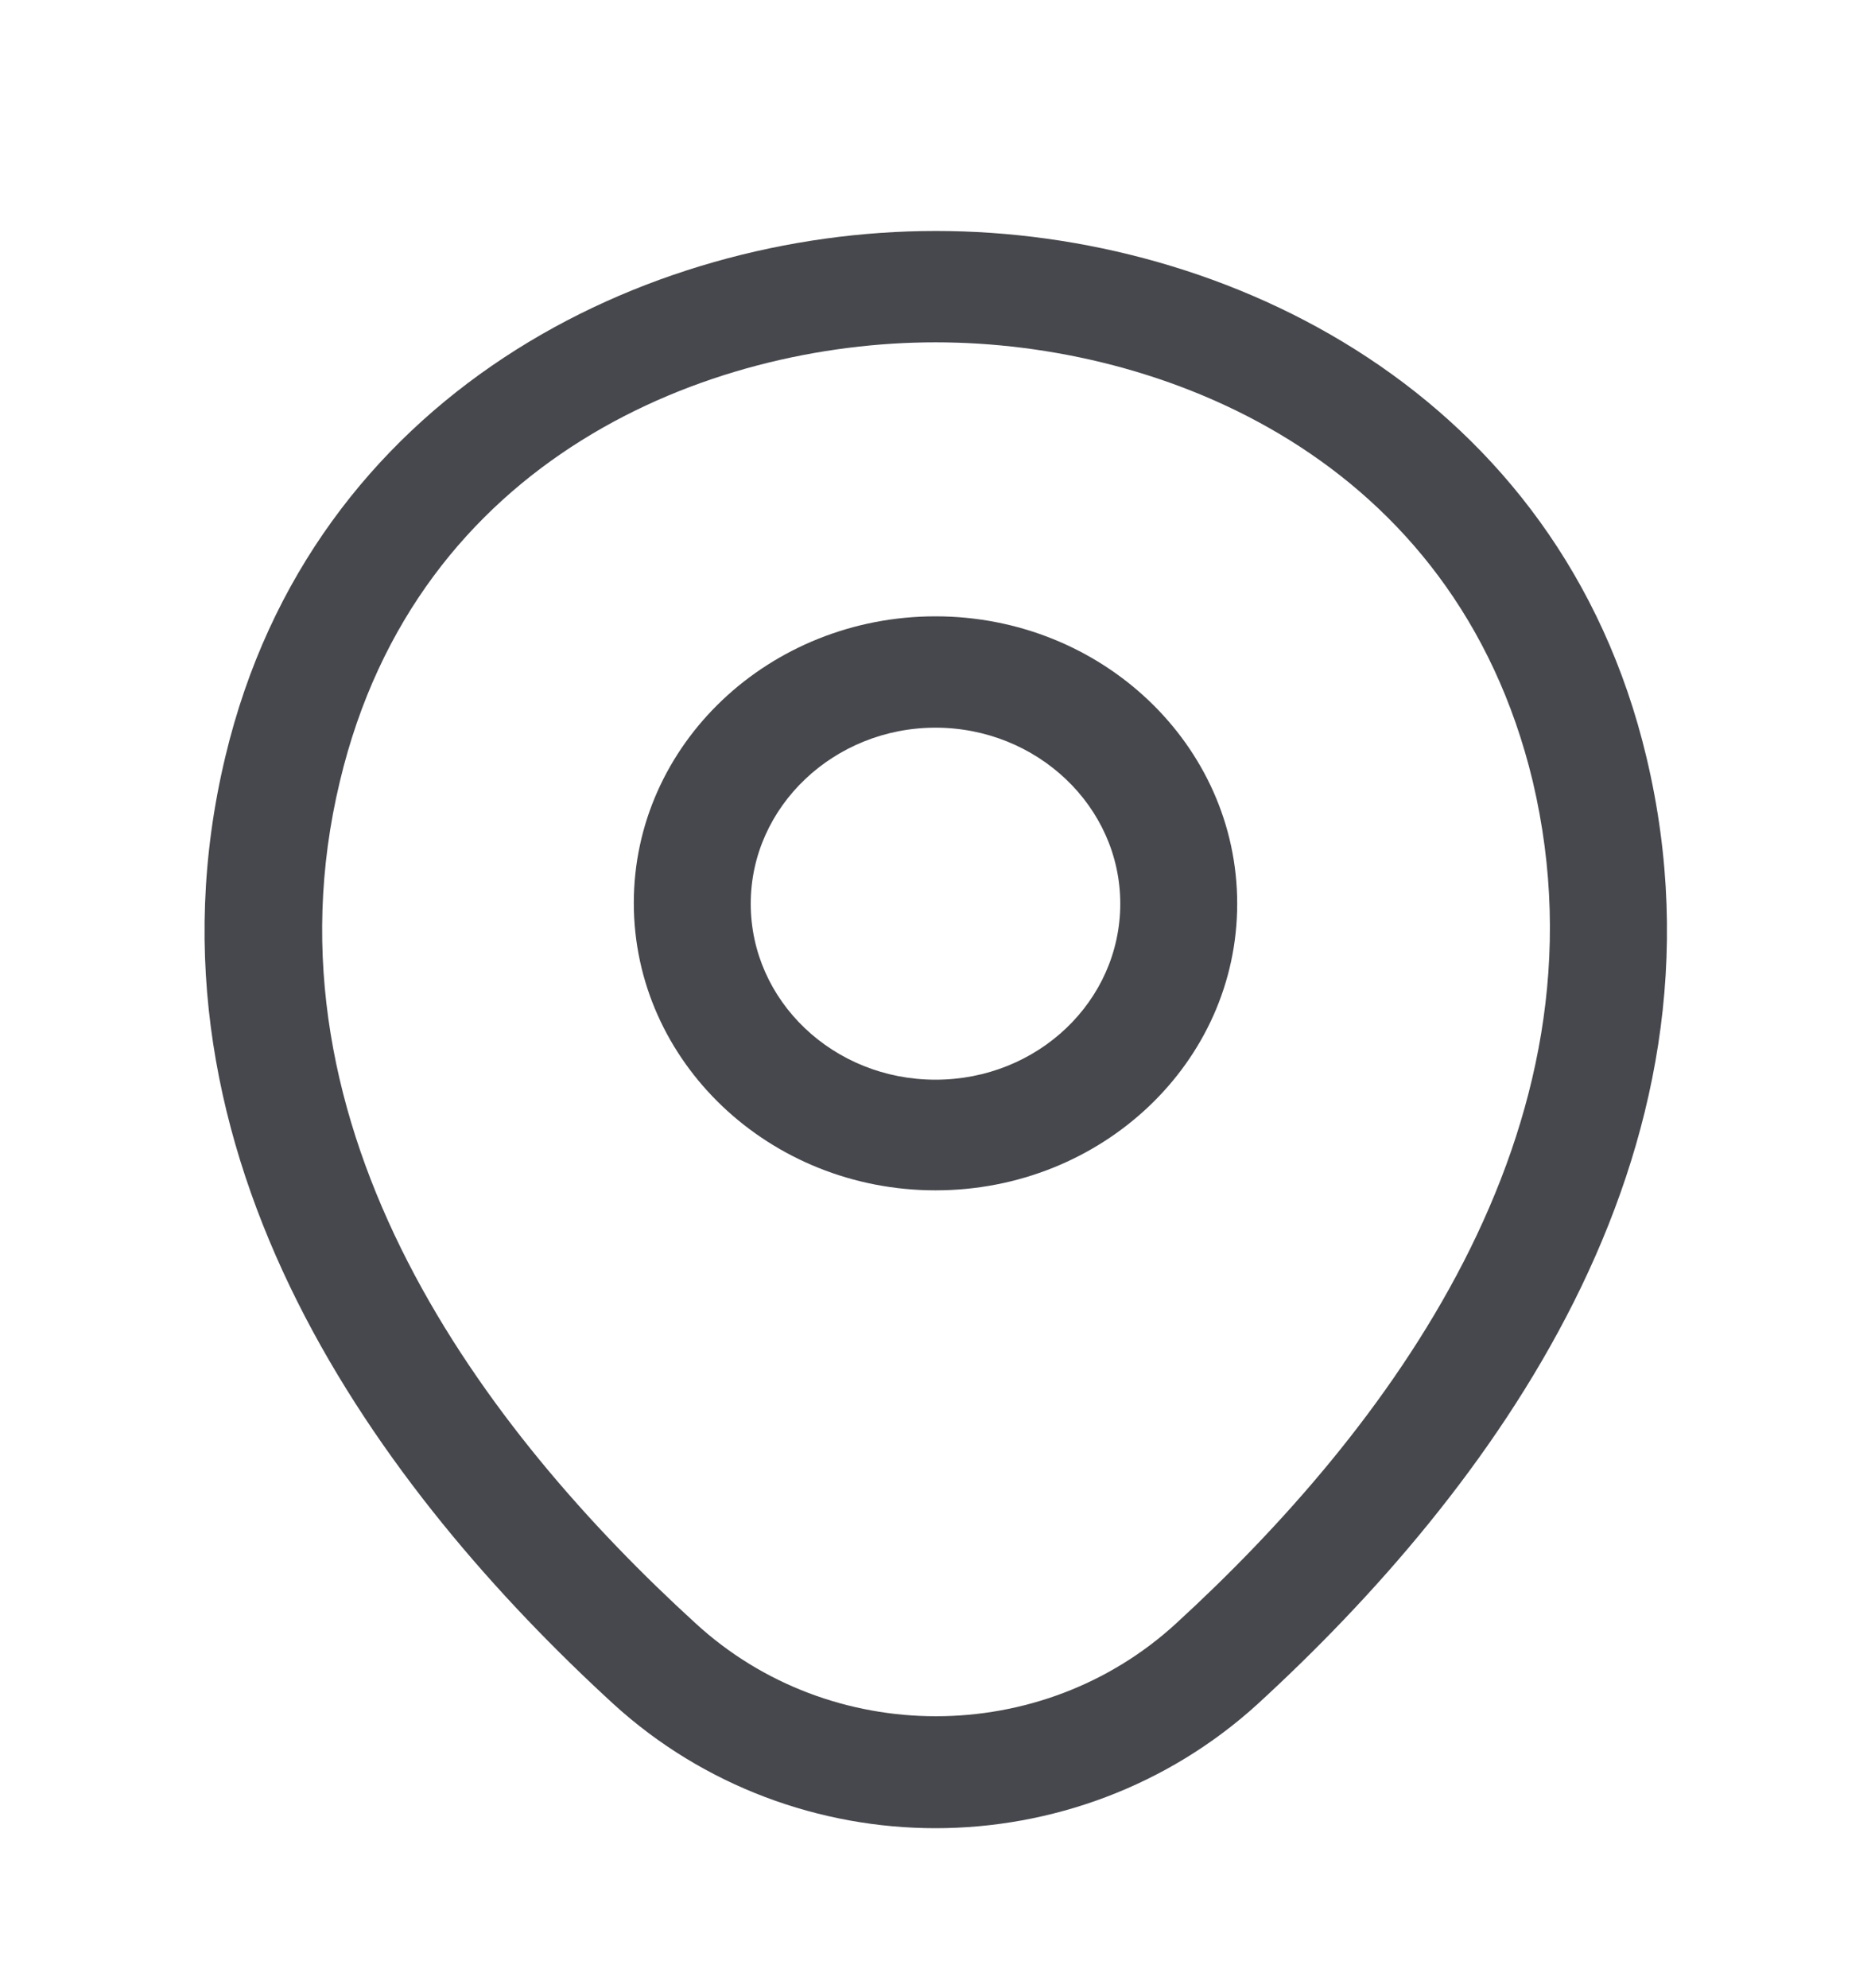 <svg width="16" height="17" viewBox="0 0 16 17" fill="none" xmlns="http://www.w3.org/2000/svg">
<g opacity="0.8">
<path d="M8 10.178C6.58 10.178 5.42 9.08 5.42 7.721C5.42 6.362 6.58 5.27 8 5.27C9.42 5.27 10.58 6.368 10.58 7.727C10.58 9.086 9.42 10.178 8 10.178ZM8 6.222C7.134 6.222 6.42 6.895 6.42 7.727C6.42 8.559 7.127 9.232 8 9.232C8.874 9.232 9.58 8.559 9.58 7.727C9.58 6.895 8.867 6.222 8 6.222Z" fill="#191A20"/>
<path d="M8 15.632C7.014 15.632 6.02 15.276 5.247 14.571C3.28 12.768 1.107 9.892 1.927 6.47C2.667 3.365 5.514 1.975 8 1.975C8 1.975 8 1.975 8.007 1.975C10.494 1.975 13.34 3.365 14.08 6.476C14.894 9.898 12.72 12.768 10.754 14.571C9.98 15.276 8.987 15.632 8 15.632ZM8 2.927C6.06 2.927 3.567 3.911 2.907 6.679C2.187 9.67 4.16 12.248 5.947 13.879C7.1 14.94 8.907 14.94 10.06 13.879C11.84 12.248 13.814 9.67 13.107 6.679C12.44 3.911 9.94 2.927 8 2.927Z" fill="#191A20"/>
</g>
</svg>
